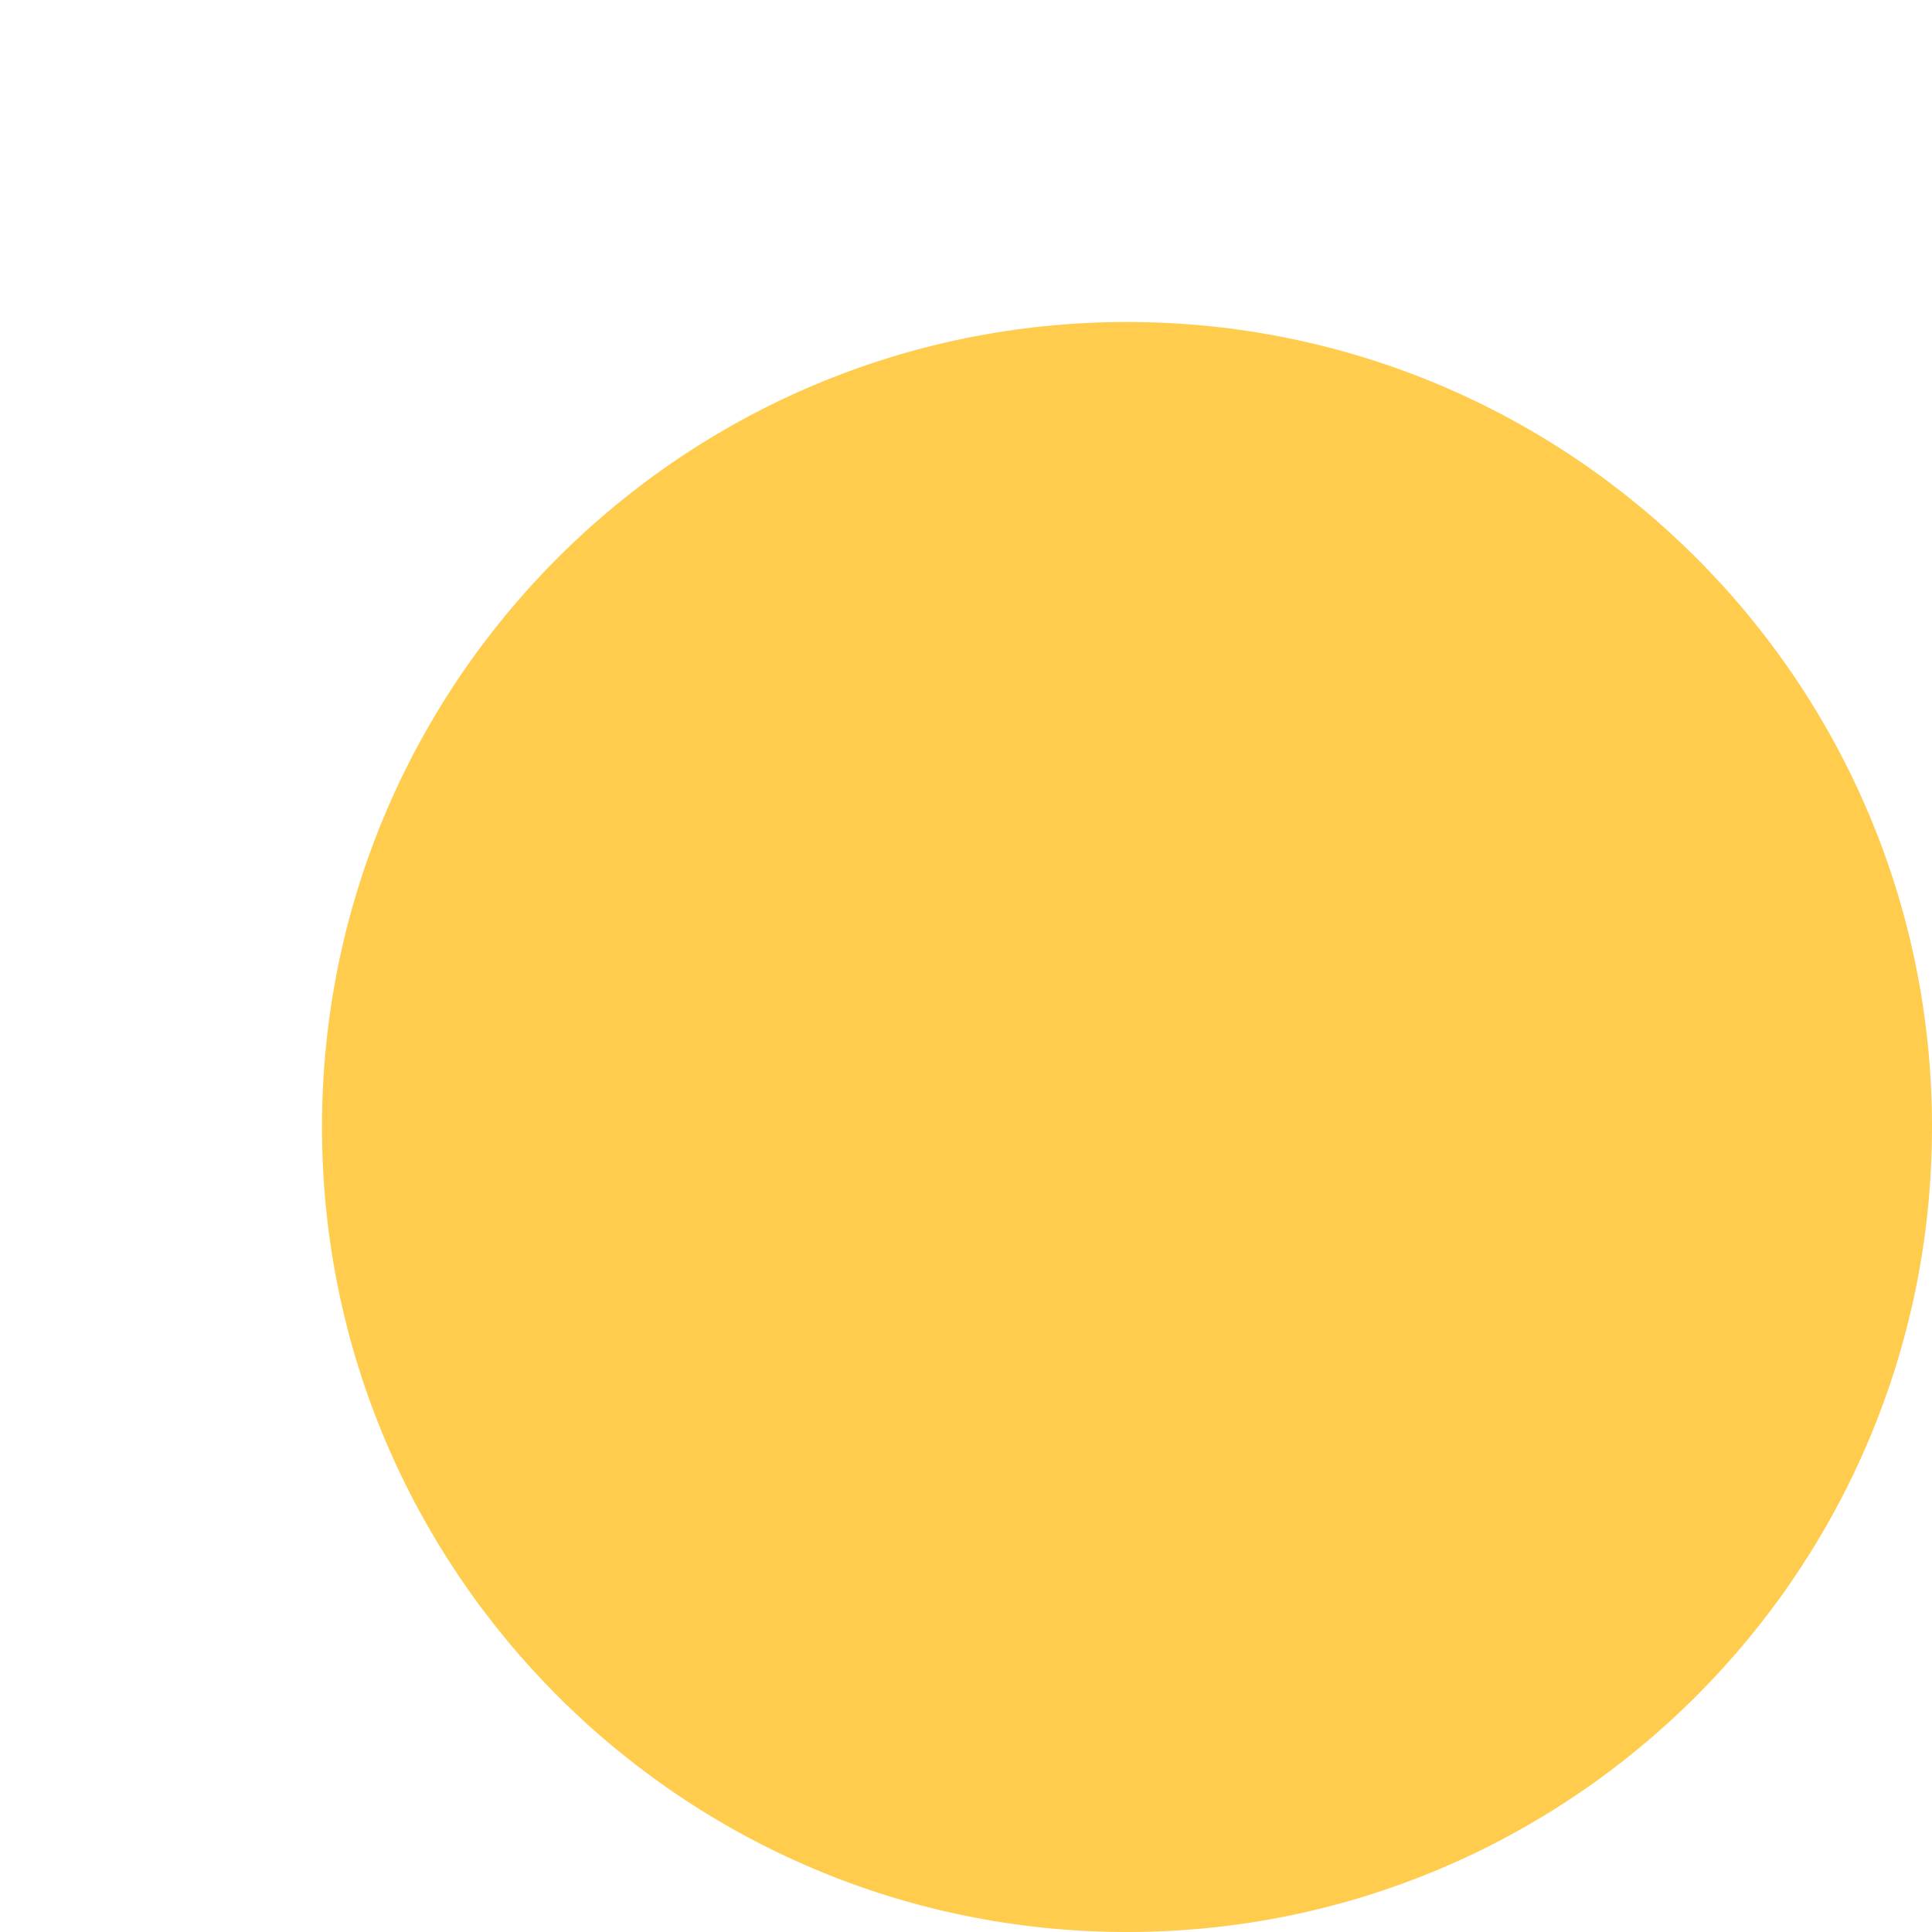 <svg xmlns="http://www.w3.org/2000/svg" viewBox="0 0 36 36" xml:space="preserve">
  <path fill="#FFCC4D" d="M36 21c0 8.282-6.718 15-15 15-8.284 0-15-6.718-15-15 0-8.284 6.716-15 15-15 8.282 0 15 6.716 15 15"/>
</svg>
